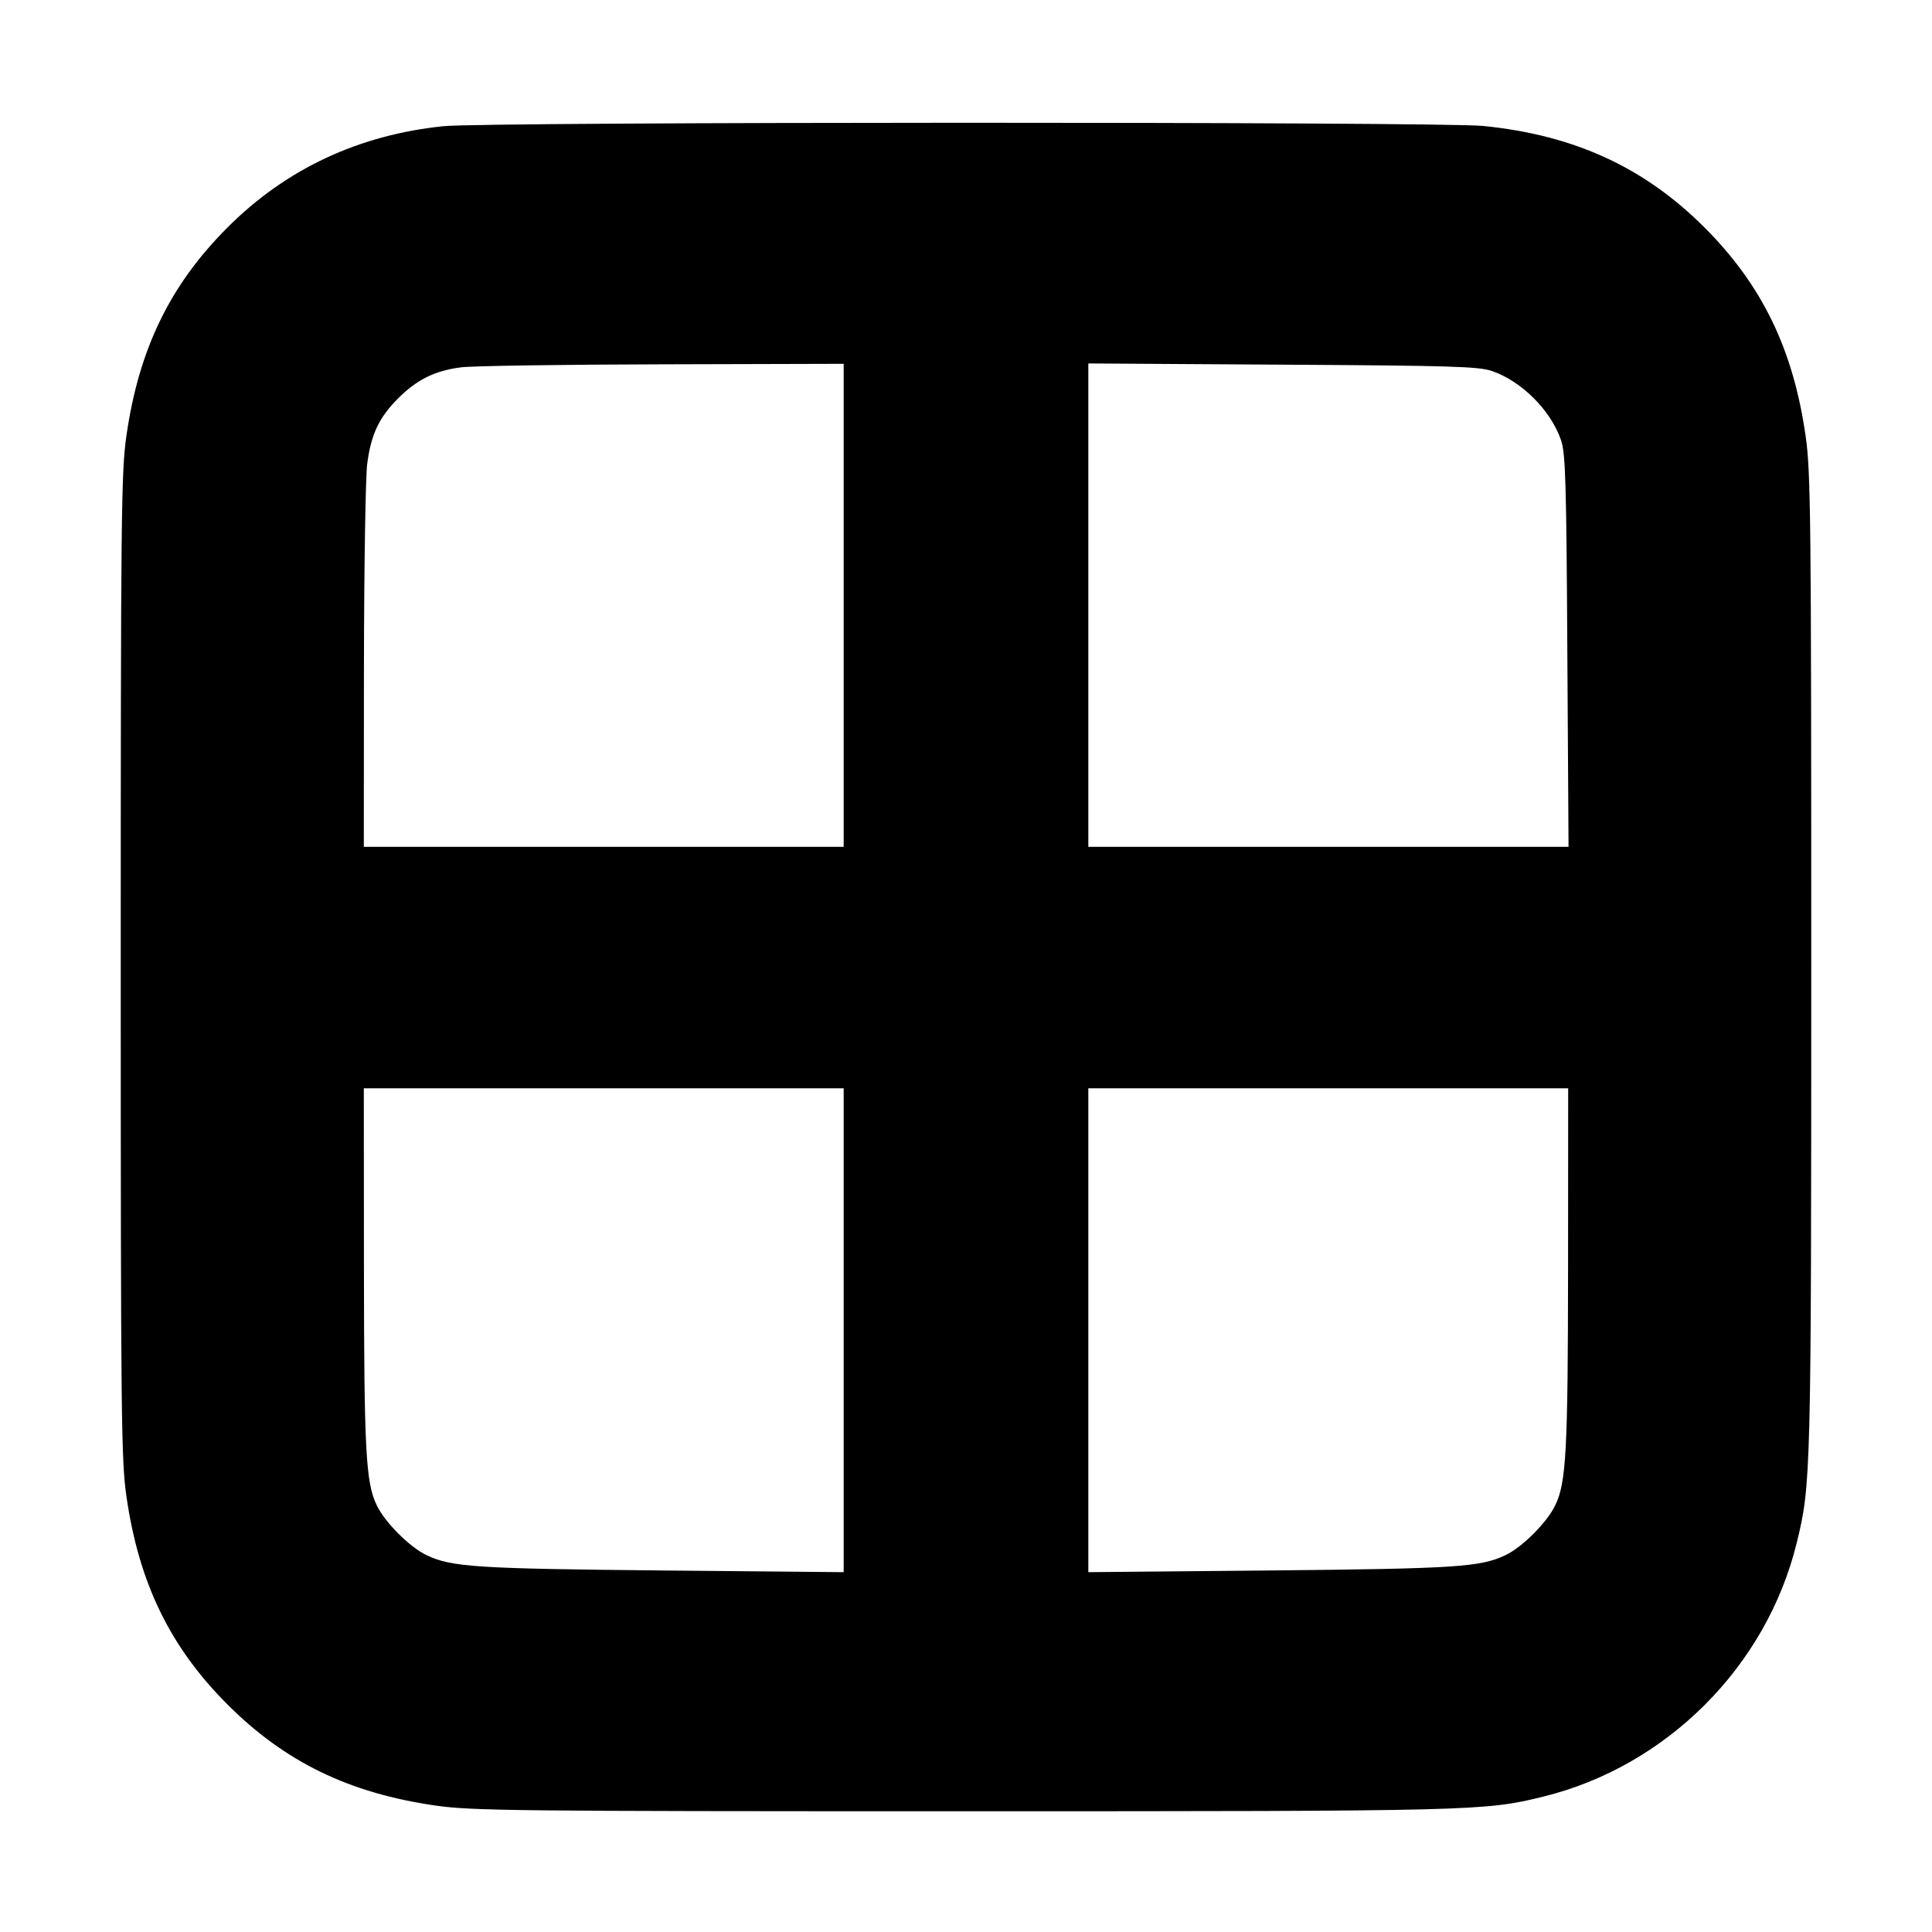 <svg width="16" height="16" viewBox="0 0 16 16" xmlns="http://www.w3.org/2000/svg"><path d="M3.673 1.045 C 2.971 1.117,2.368 1.399,1.884 1.884 C 1.408 2.360,1.150 2.891,1.047 3.608 C 1.004 3.907,1.000 4.263,1.000 8.000 C 1.000 11.737,1.004 12.093,1.047 12.392 C 1.150 13.109,1.408 13.640,1.884 14.116 C 2.360 14.592,2.891 14.850,3.608 14.953 C 3.907 14.996,4.262 15.000,7.973 15.000 C 12.227 15.000,12.295 14.998,12.780 14.879 C 13.802 14.628,14.628 13.802,14.879 12.780 C 14.998 12.295,15.000 12.227,15.000 7.973 C 15.000 4.262,14.996 3.907,14.953 3.608 C 14.850 2.891,14.592 2.360,14.116 1.884 C 13.617 1.385,13.036 1.118,12.282 1.043 C 11.923 1.007,4.025 1.008,3.673 1.045 M6.987 5.013 L 6.987 7.013 5.000 7.013 L 3.013 7.013 3.014 5.527 C 3.015 4.709,3.027 3.951,3.041 3.842 C 3.073 3.596,3.138 3.459,3.298 3.298 C 3.454 3.143,3.601 3.070,3.818 3.042 C 3.911 3.030,4.662 3.019,5.487 3.017 L 6.987 3.013 6.987 5.013 M12.354 3.072 C 12.601 3.156,12.844 3.399,12.928 3.646 C 12.965 3.756,12.972 3.988,12.980 5.393 L 12.990 7.013 11.002 7.013 L 9.013 7.013 9.013 5.012 L 9.013 3.010 10.620 3.020 C 12.013 3.028,12.244 3.035,12.354 3.072 M6.987 11.017 L 6.987 13.020 5.487 13.006 C 3.944 12.991,3.739 12.978,3.532 12.879 C 3.392 12.812,3.188 12.608,3.120 12.466 C 3.029 12.279,3.015 12.012,3.014 10.487 L 3.013 9.013 5.000 9.013 L 6.987 9.013 6.987 11.017 M12.986 10.487 C 12.985 12.012,12.971 12.279,12.880 12.466 C 12.812 12.608,12.608 12.812,12.468 12.879 C 12.261 12.978,12.056 12.991,10.513 13.006 L 9.013 13.020 9.013 11.017 L 9.013 9.013 11.000 9.013 L 12.987 9.013 12.986 10.487 " stroke="none" fill-rule="evenodd" fill="black"></path></svg>